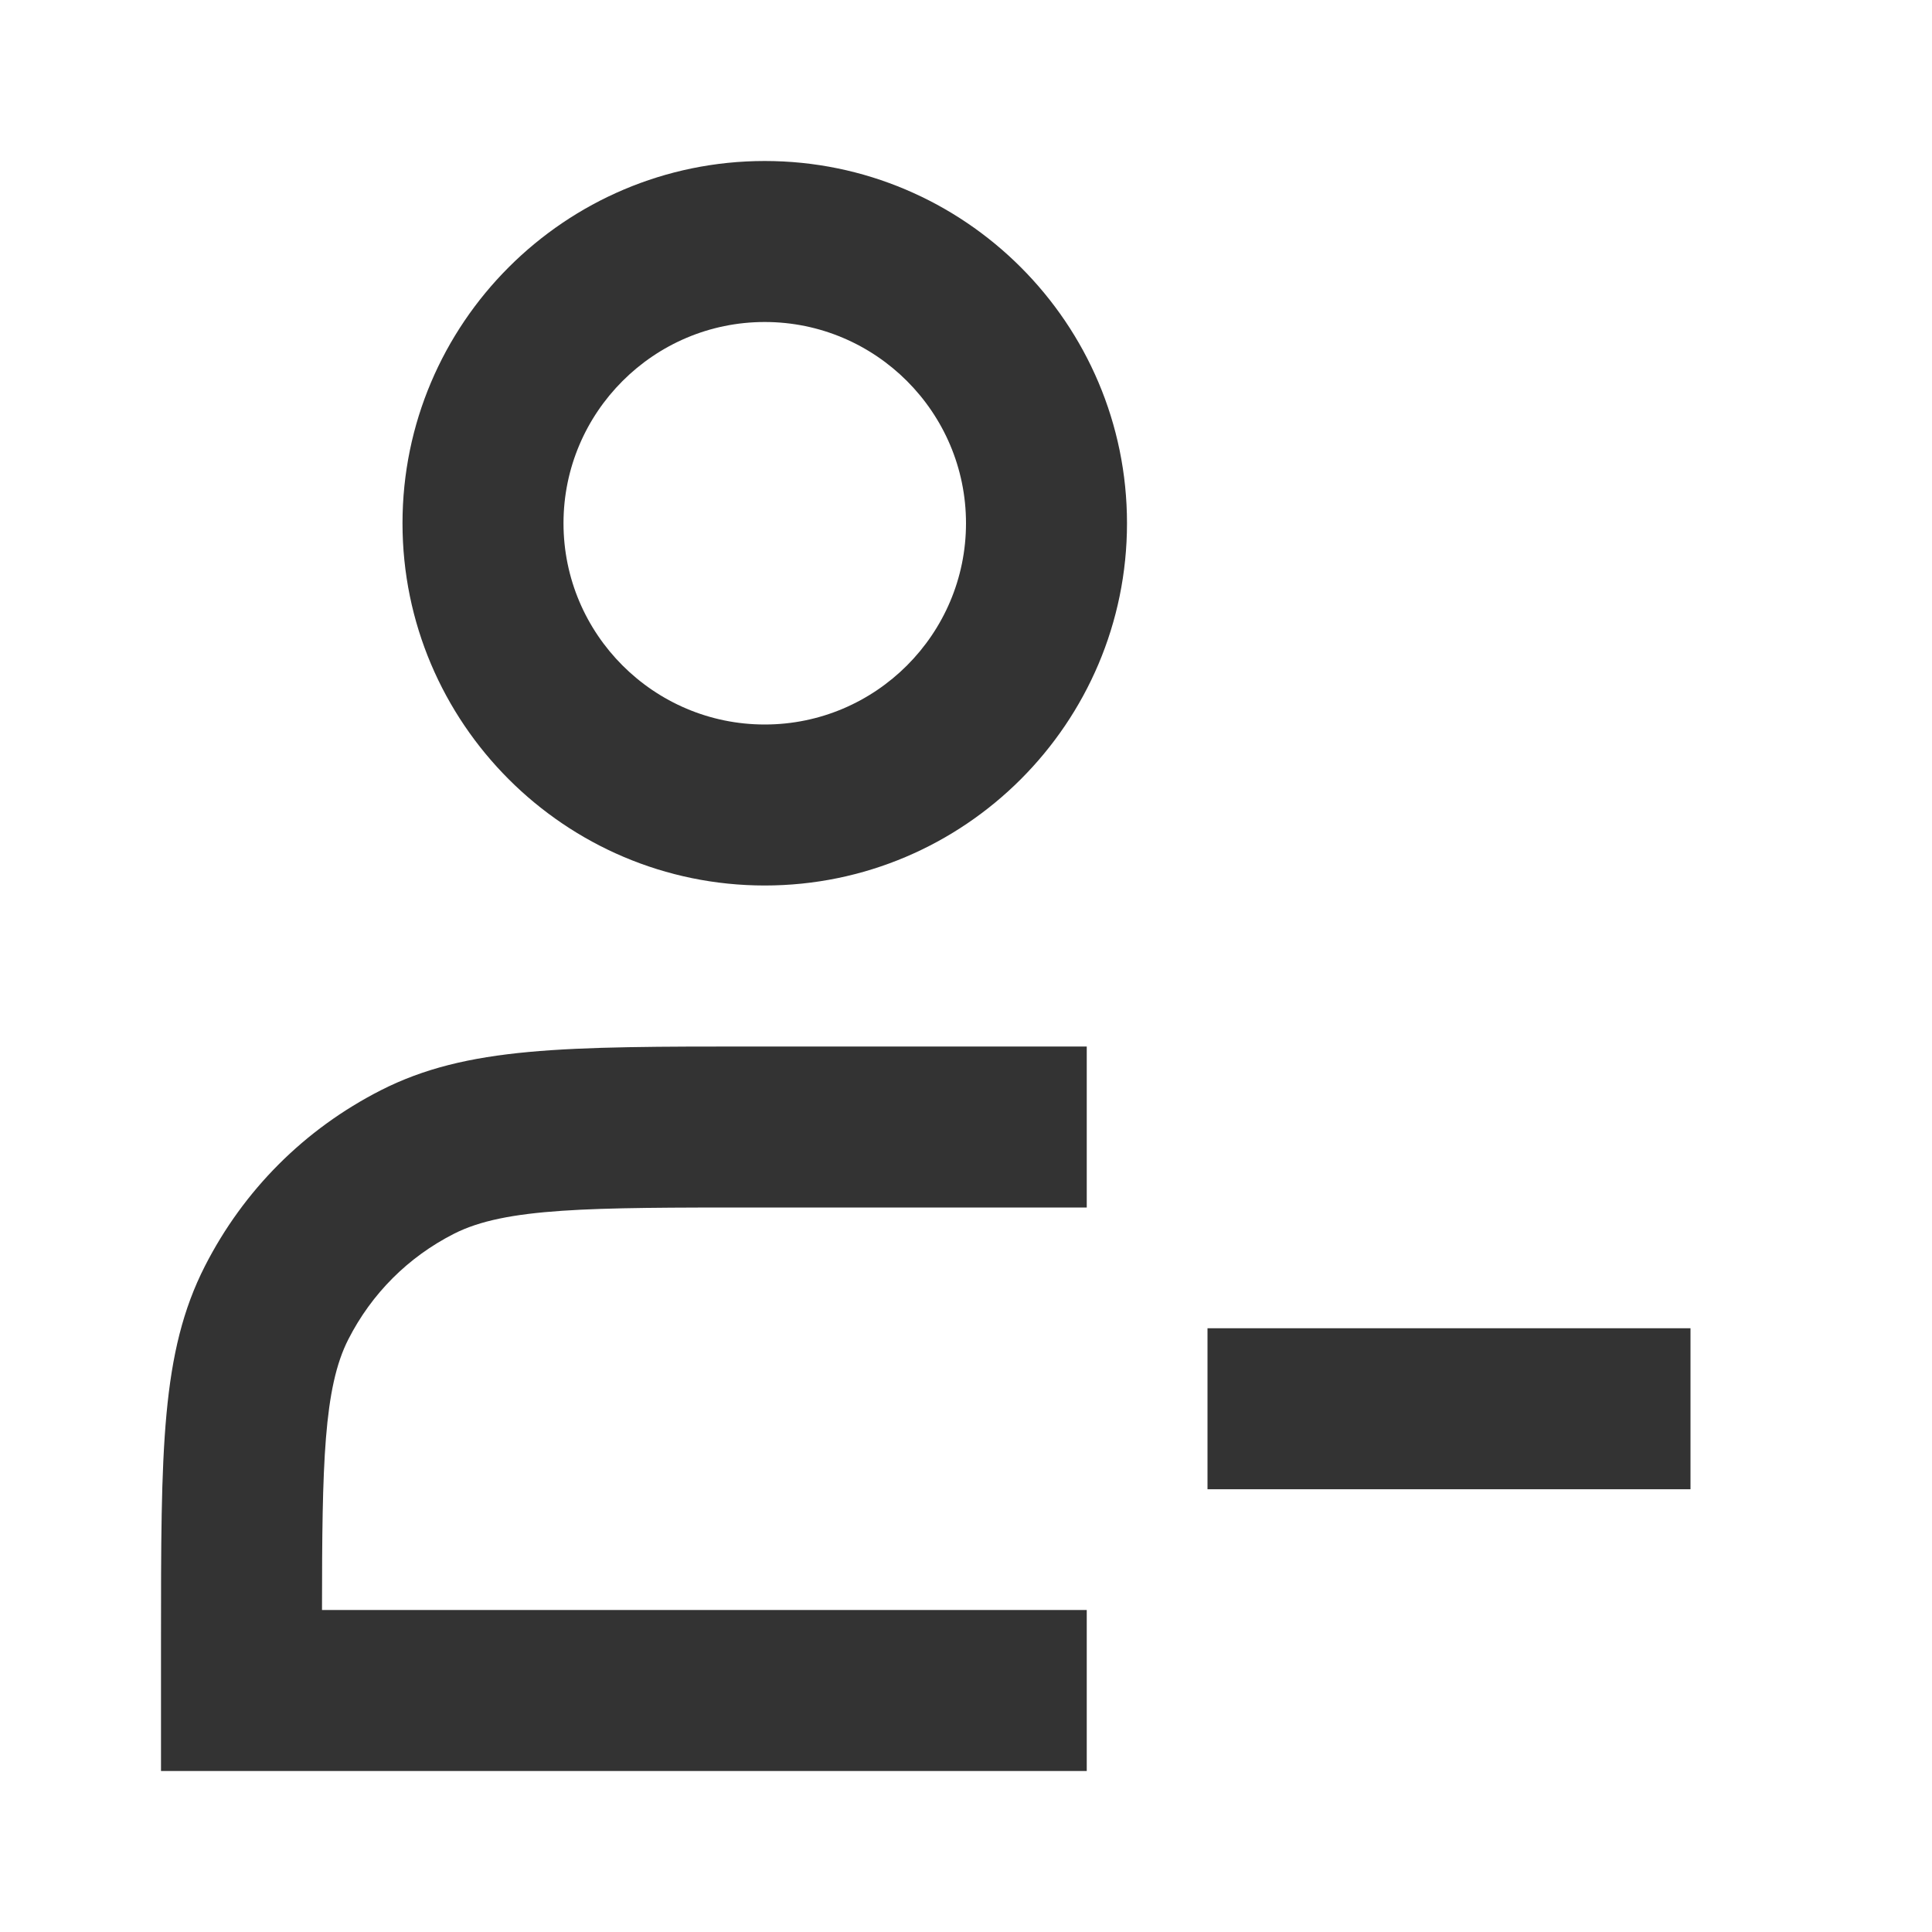 <?xml version="1.0" encoding="iso-8859-1"?>
<svg version="1.1" id="&#x56FE;&#x5C42;_1" xmlns="http://www.w3.org/2000/svg" xmlns:xlink="http://www.w3.org/1999/xlink" x="0px"
	 y="0px" viewBox="0 0 24 24" style="enable-background:new 0 0 24 24;" xml:space="preserve">
<path style="fill:#333333;" d="M9.5,11C7.019,11,5,8.981,5,6.5S7.019,2,9.5,2S14,4.019,14,6.5S11.981,11,9.5,11z M9.5,4
	C8.122,4,7,5.122,7,6.5S8.122,9,9.5,9S12,7.878,12,6.5S10.878,4,9.5,4z"/>
<path style="fill:none;" d="M15,17.5h6H15z"/>
<rect x="15" y="16.5" style="fill:#333333;" width="6" height="2"/>
<path style="fill:#333333;" d="M13.5,22H2v-1.6c0-2.397,0-3.601,0.545-4.671c0.483-0.947,1.238-1.702,2.185-2.185
	C5.8,13,7.003,13,9.4,13h4.1v2H9.4c-2.078,0-3.121,0-3.762,0.327c-0.568,0.289-1.021,0.742-1.311,1.311
	C4.021,17.237,4.001,18.187,4,20h9.5V22z"/>
</svg>







